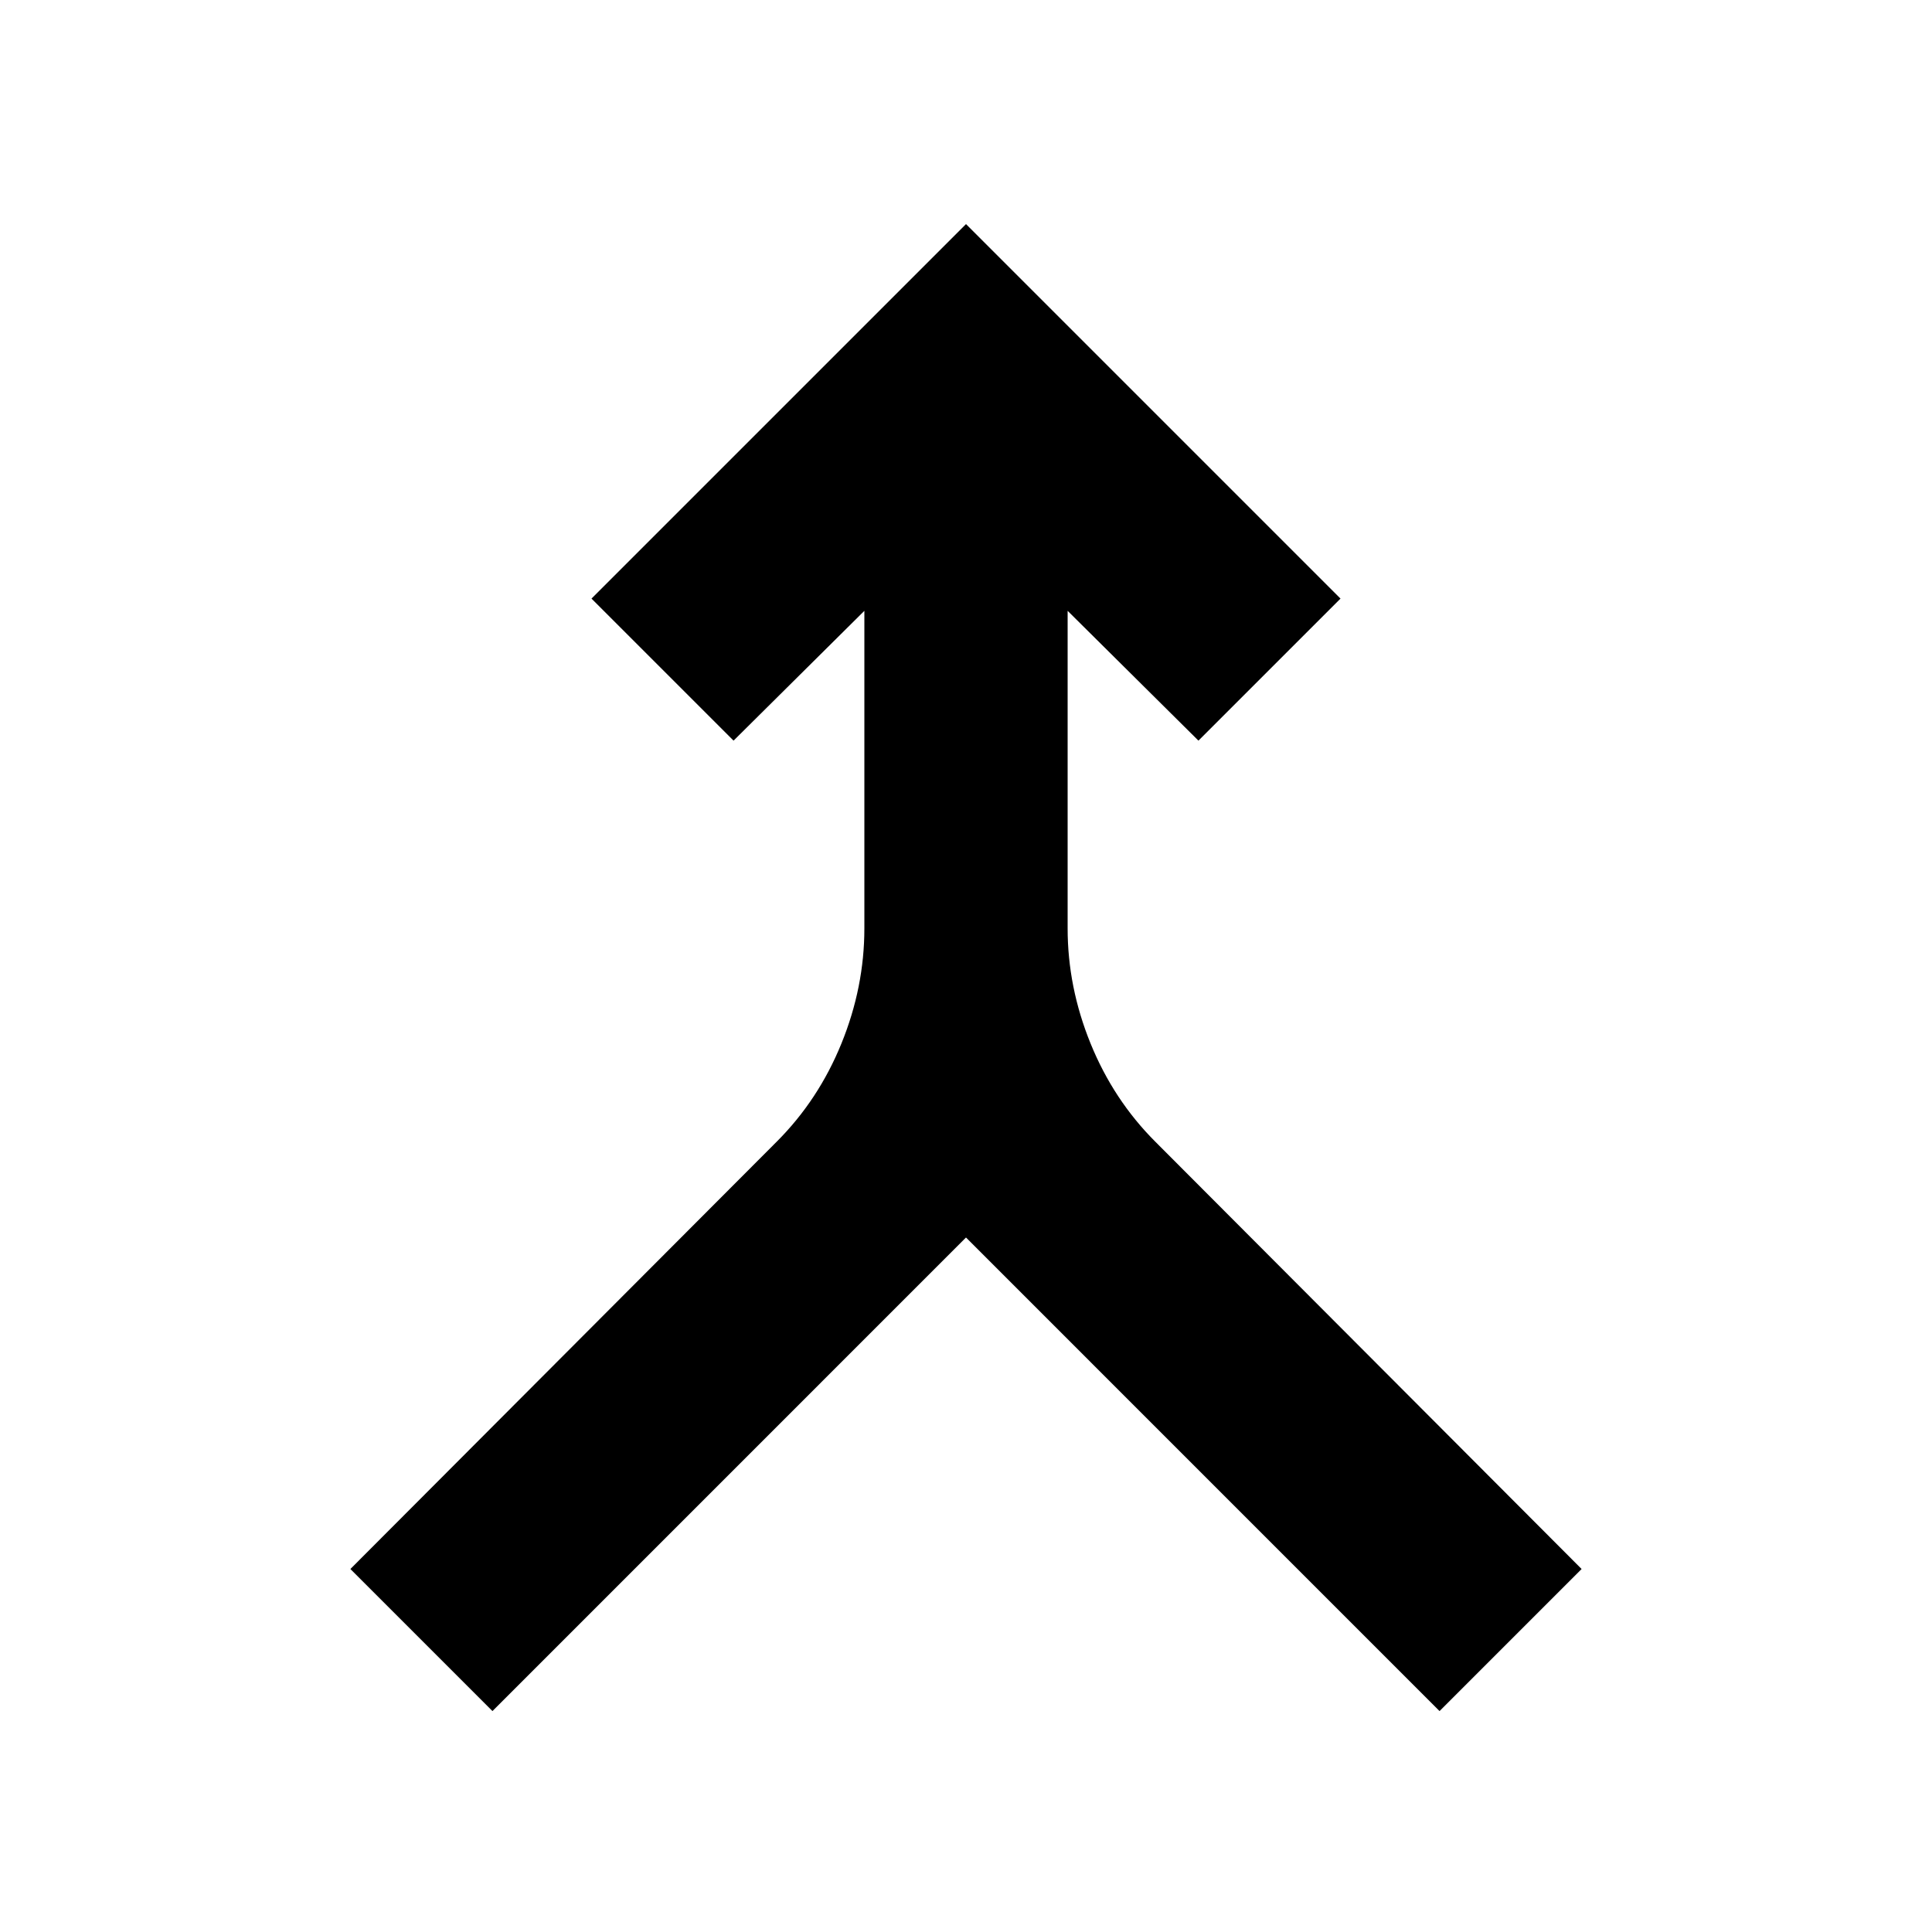 <svg xmlns="http://www.w3.org/2000/svg" height="24" viewBox="0 -960 960 960" width="24"><path d="m244.7-109.78-70.59-70.59 211.85-212.35q20.74-20.74 32.14-48.76 11.4-28.02 11.4-57.19v-157.81l-65 64.5-70.59-70.58L480-848.65l186.09 186.09-70.59 70.58-65-64.5v157.81q0 29.17 11.4 57.19 11.4 28.02 32.14 48.76l211.85 212.35-70.59 70.59L480-345.09 244.7-109.78Z"/></svg>
